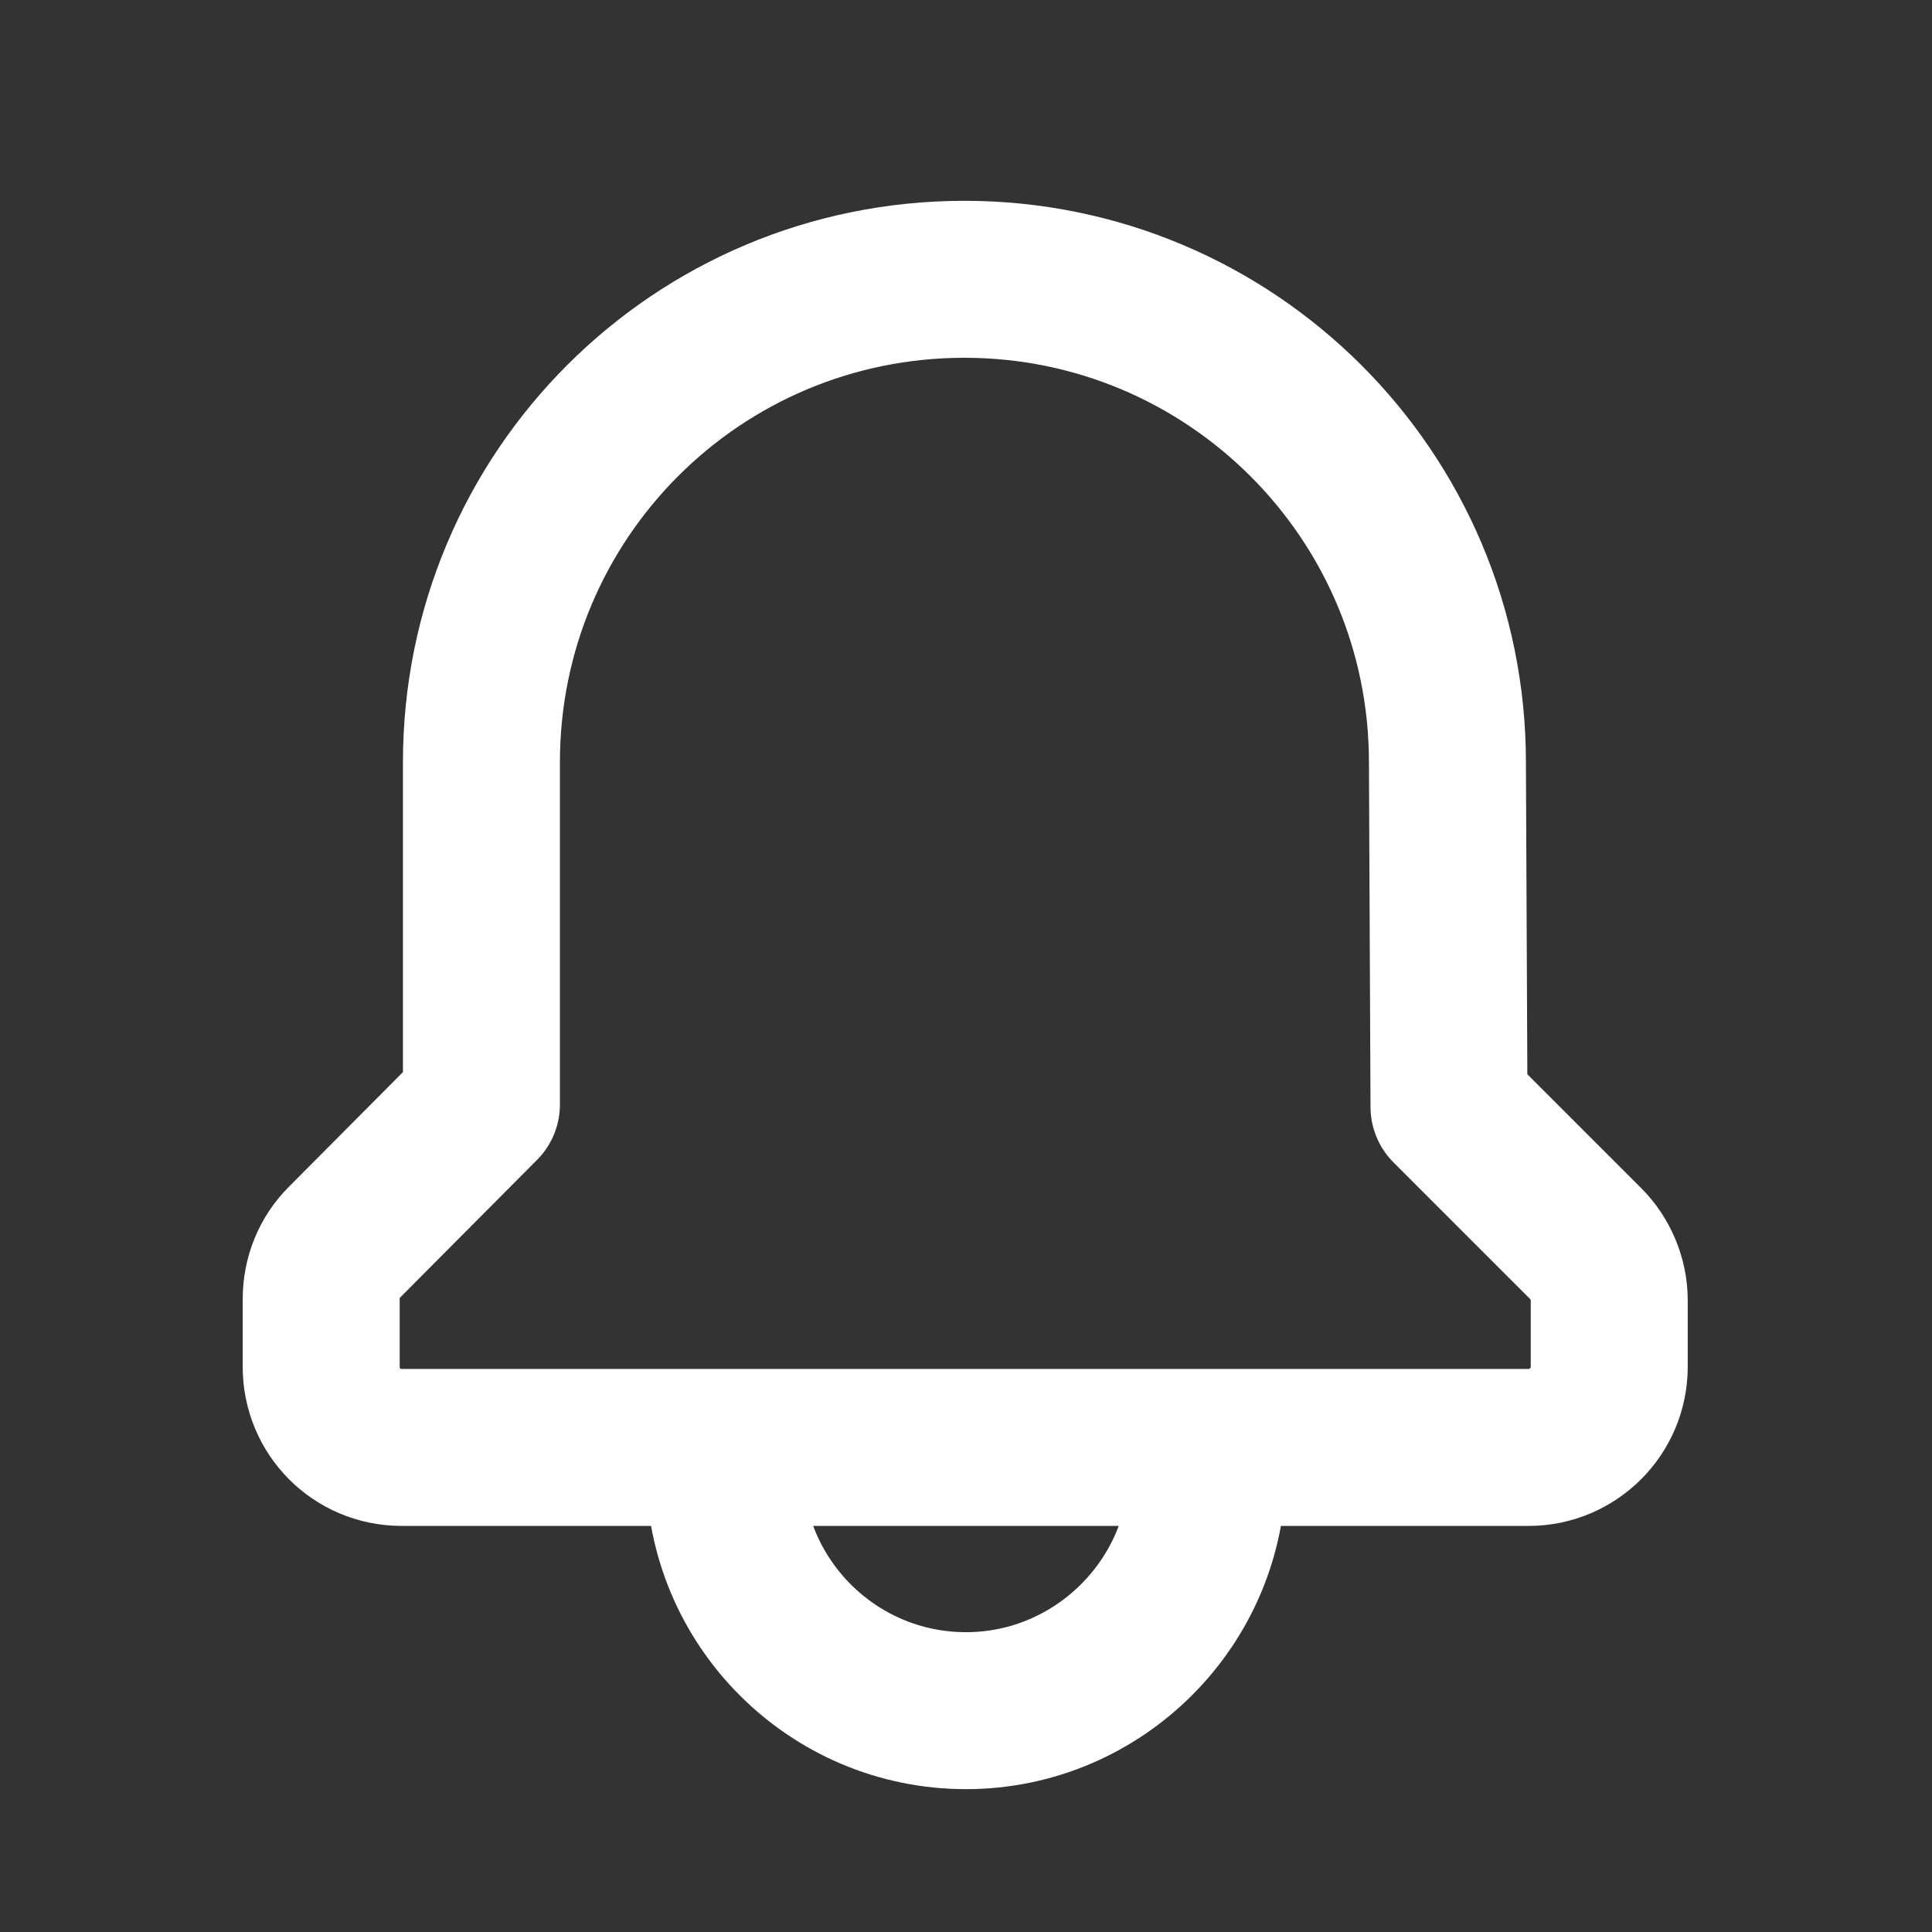 <svg width="16" height="16" viewBox="0 0 16 16" fill="none" xmlns="http://www.w3.org/2000/svg">
  <rect x="0" y="0" width="16" height="16" fill="#333333" stroke="none"/>
  <path
    d="M6 12V12.167C6 13.267 6.893 14.167 8 14.167C9.1 14.167 10 13.267 10 12.167V12M12 9.167L13.133 10.3C13.253 10.42 13.327 10.593 13.327 10.767V11.32C13.327 11.687 13.027 11.987 12.66 11.987H3.327C2.953 11.987 2.66 11.687 2.66 11.32V10.76C2.66 10.58 2.727 10.413 2.853 10.287L3.987 9.147V6.313C3.987 4.1 5.773 2.313 7.987 2.313C10.193 2.313 11.987 4.1 11.987 6.313L12 9.167Z"
    stroke="#fff"
    stroke-width="1.3"
    stroke-linecap="round"
    stroke-linejoin="round"
  />
</svg>
